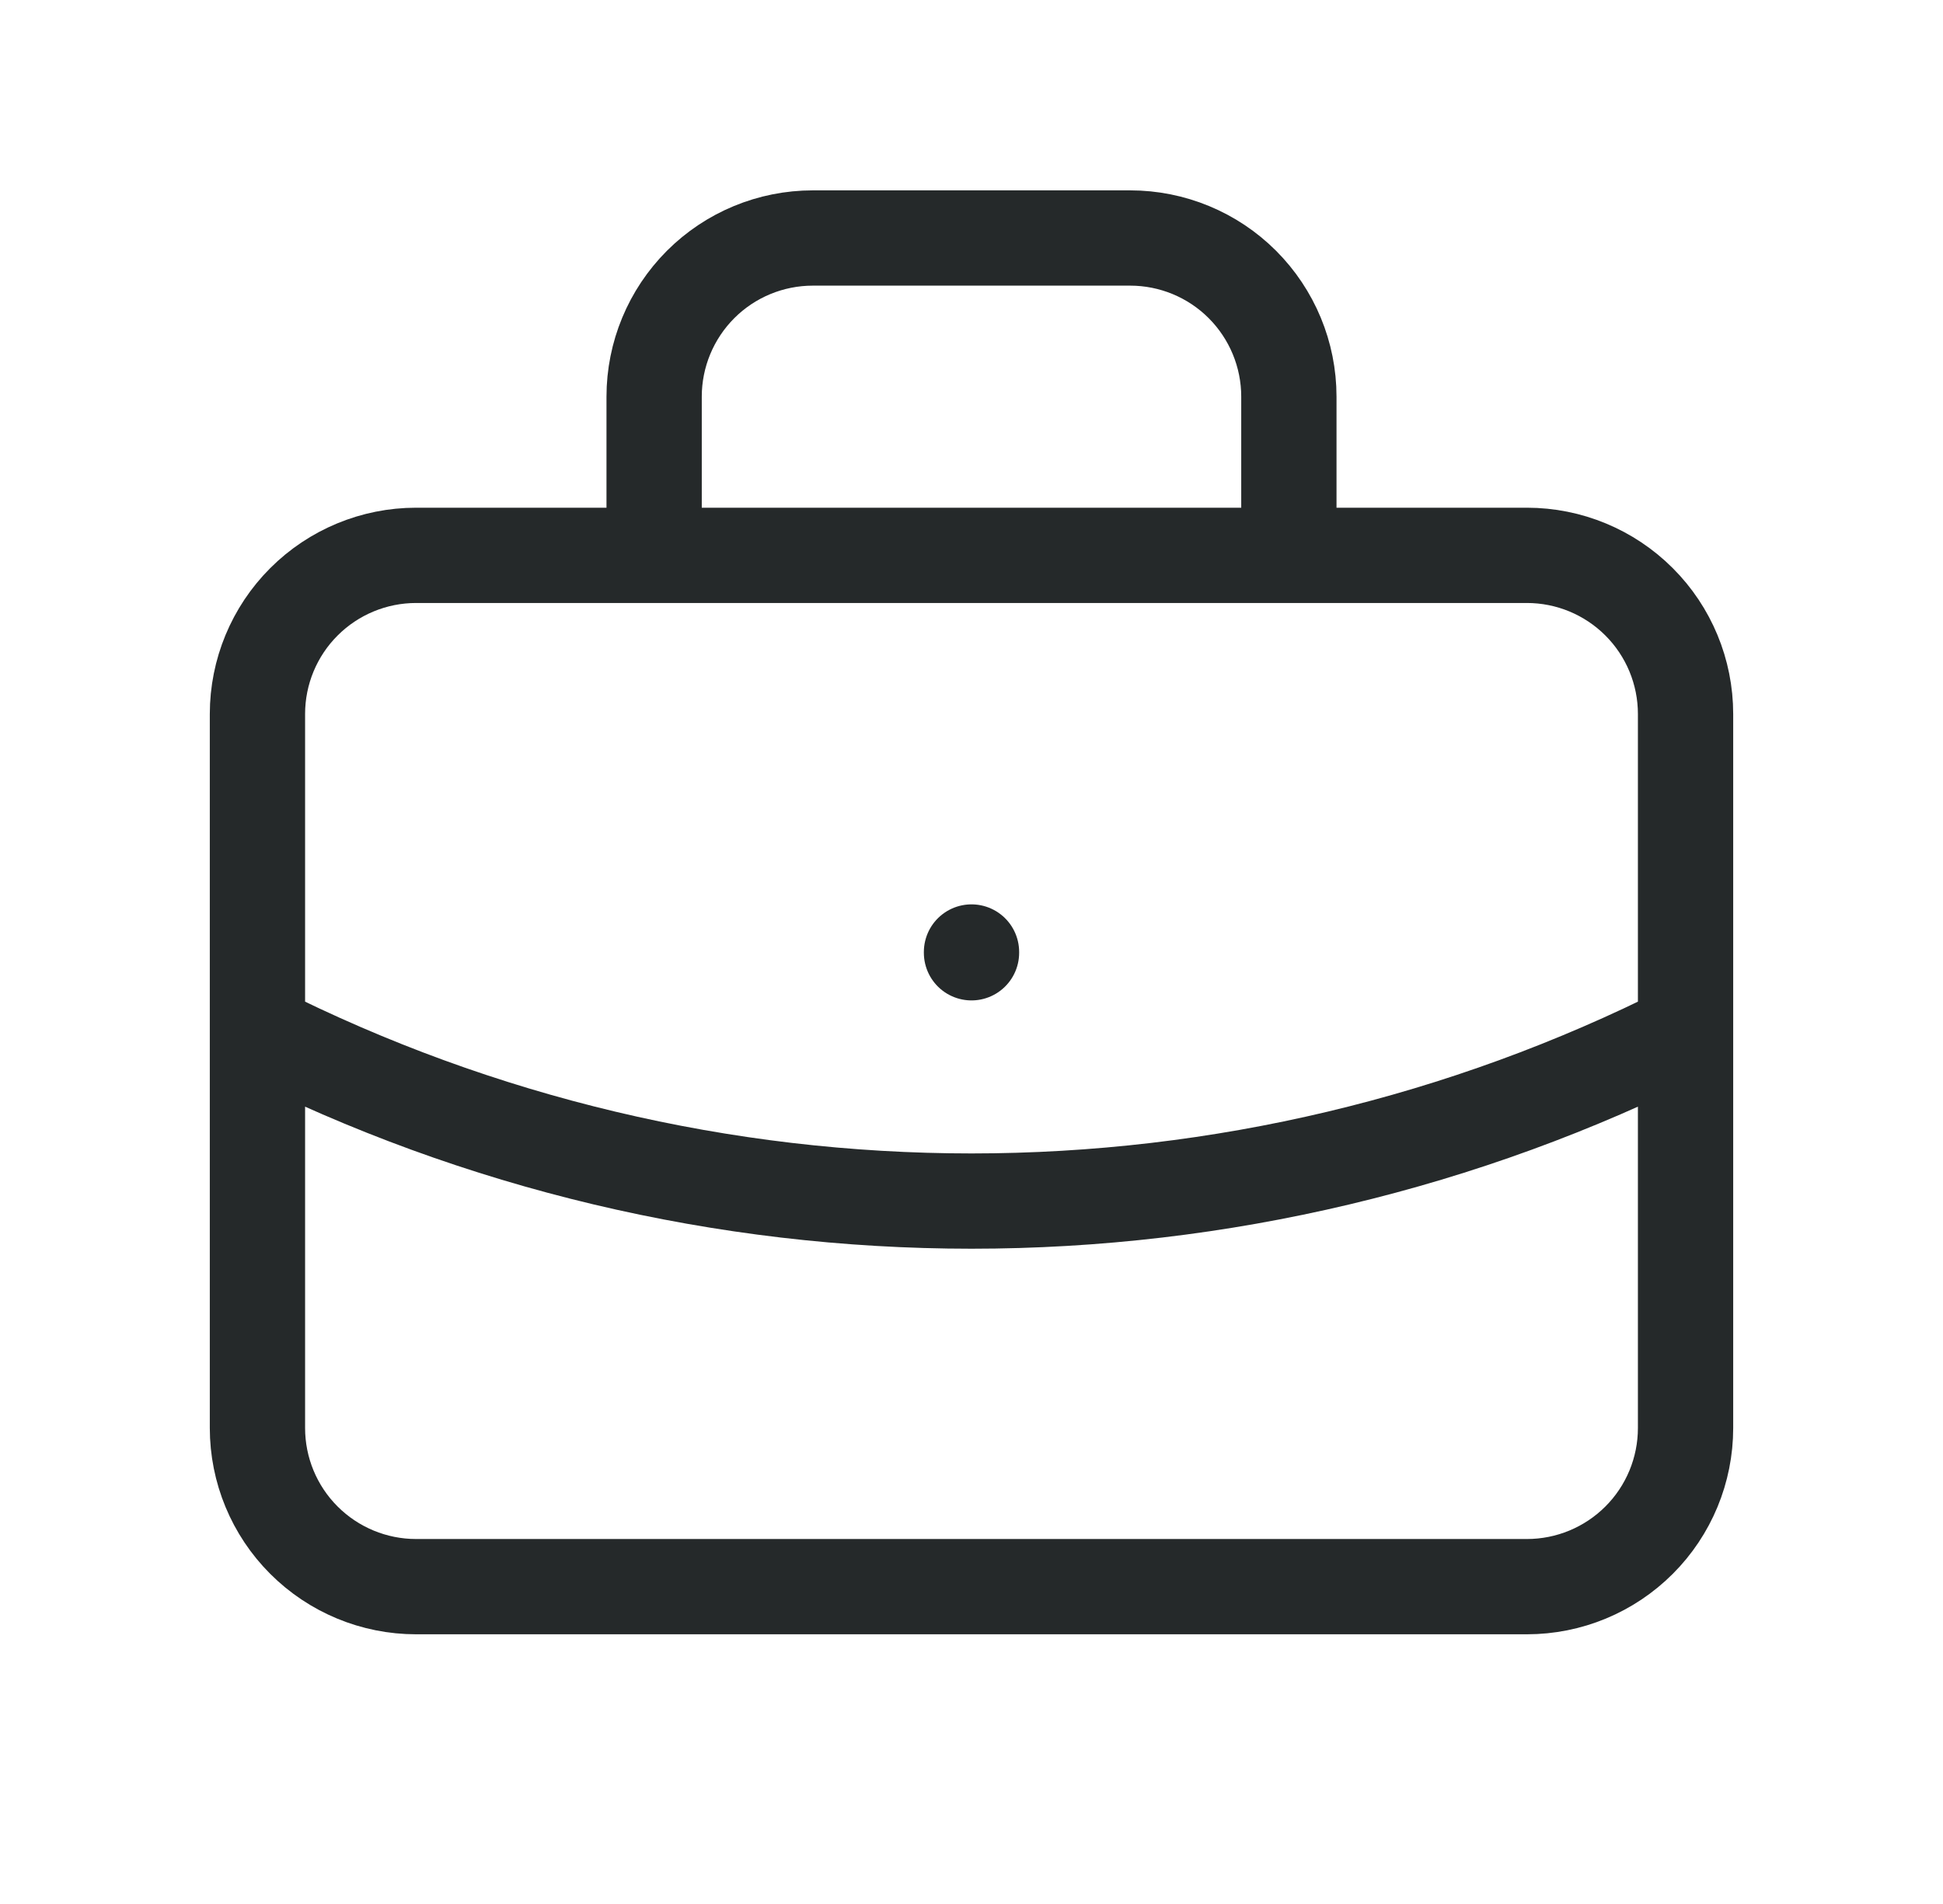 <svg width="50" height="49" viewBox="0 0 50 49" fill="none" xmlns="http://www.w3.org/2000/svg">
<path d="M16.833 14.292V10.208C16.833 9.125 17.264 8.087 18.029 7.321C18.795 6.555 19.834 6.125 20.917 6.125H29.083C30.166 6.125 31.205 6.555 31.971 7.321C32.736 8.087 33.167 9.125 33.167 10.208V14.292M25 24.5V24.52M6.625 26.542C12.325 29.414 18.618 30.91 25 30.91C31.382 30.91 37.675 29.414 43.375 26.542M6.625 18.375C6.625 17.292 7.055 16.253 7.821 15.488C8.587 14.722 9.625 14.292 10.708 14.292H39.292C40.375 14.292 41.413 14.722 42.179 15.488C42.945 16.253 43.375 17.292 43.375 18.375V36.75C43.375 37.833 42.945 38.872 42.179 39.637C41.413 40.403 40.375 40.833 39.292 40.833H10.708C9.625 40.833 8.587 40.403 7.821 39.637C7.055 38.872 6.625 37.833 6.625 36.75V18.375Z" stroke="#25292A" stroke-width="2.452" stroke-linecap="round" stroke-linejoin="round"/>
</svg>
